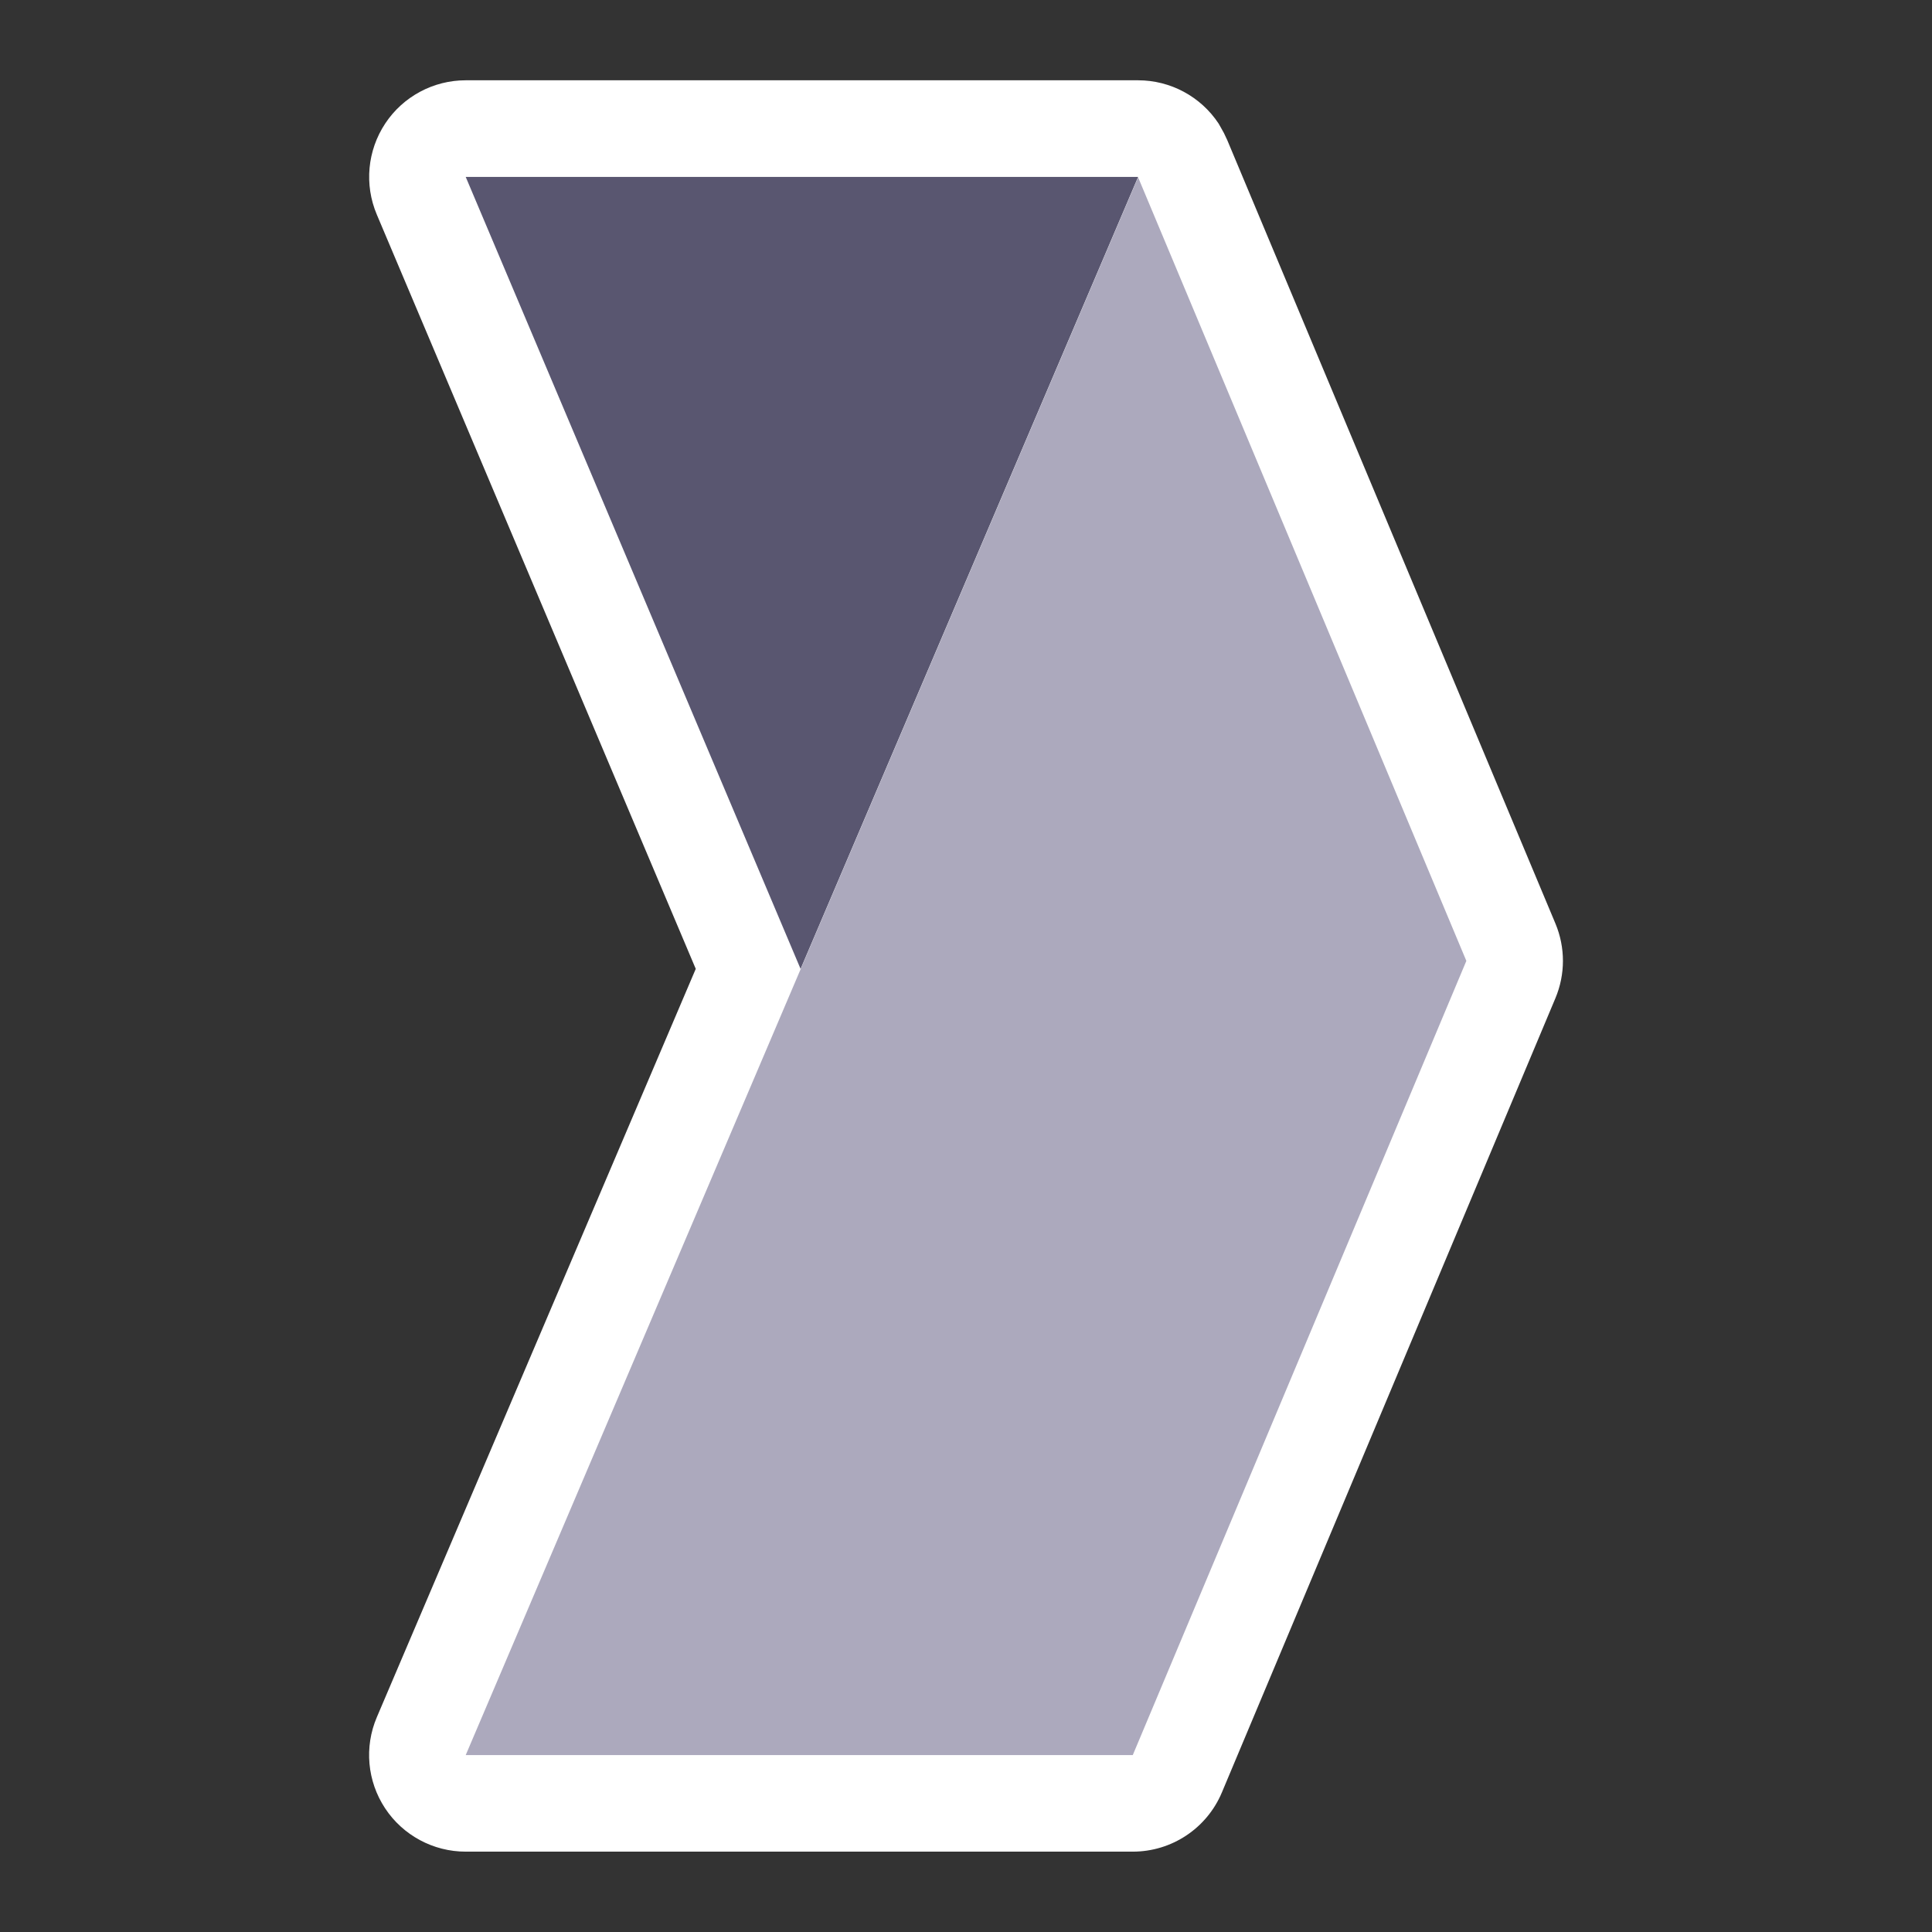<?xml version="1.0" encoding="utf-8"?>
<!-- Generator: Adobe Illustrator 27.0.0, SVG Export Plug-In . SVG Version: 6.00 Build 0)  -->
<svg version="1.1" id="Layer_1" xmlns="http://www.w3.org/2000/svg" xmlns:xlink="http://www.w3.org/1999/xlink" x="0px" y="0px"
	 viewBox="0 0 283.46 283.46" style="enable-background:new 0 0 283.46 283.46;" xml:space="preserve">
<rect x="0" y="0" width="283.46" height="283.46" fill="#333333" stroke="none"/>
<style type="text/css">
	.st0{fill:#FFFFFF;}
	.st1{fill:#595670;}
	.st2{fill:#ACA9BD;}
	.st3{display:none;}
	.st4{display:inline;fill:#595670;}
	.st5{display:inline;opacity:0.05;fill:#595670;}
</style>
<g>
	<path class="st0" d="M228.21,135.5L180.05,20.53c-0.03-0.08-0.07-0.15-0.11-0.23c-0.23-0.53-0.49-1.04-0.79-1.54
		c-0.03-0.04-0.05-0.09-0.08-0.14c-0.1-0.16-0.17-0.32-0.27-0.48c-2.62-3.97-7.07-6.36-11.82-6.36H68.33
		c-4.75,0-9.19,2.38-11.81,6.34c-2.62,3.96-3.09,8.97-1.24,13.35l46.8,110.68L55.29,251.94c-1.87,4.38-1.41,9.4,1.21,13.37
		s7.07,6.36,11.82,6.36h97.88c5.71,0,10.86-3.42,13.07-8.68l48.93-116.52C229.68,142.96,229.68,139.01,228.21,135.5z"/>
	<polygon class="st1" points="166.98,25.96 68.33,25.96 117.46,142.16 	"/>
	<polygon class="st2" points="117.46,142.21 68.33,257.5 166.2,257.5 215.14,140.98 166.98,26.01 	"/>
</g>
</svg>
